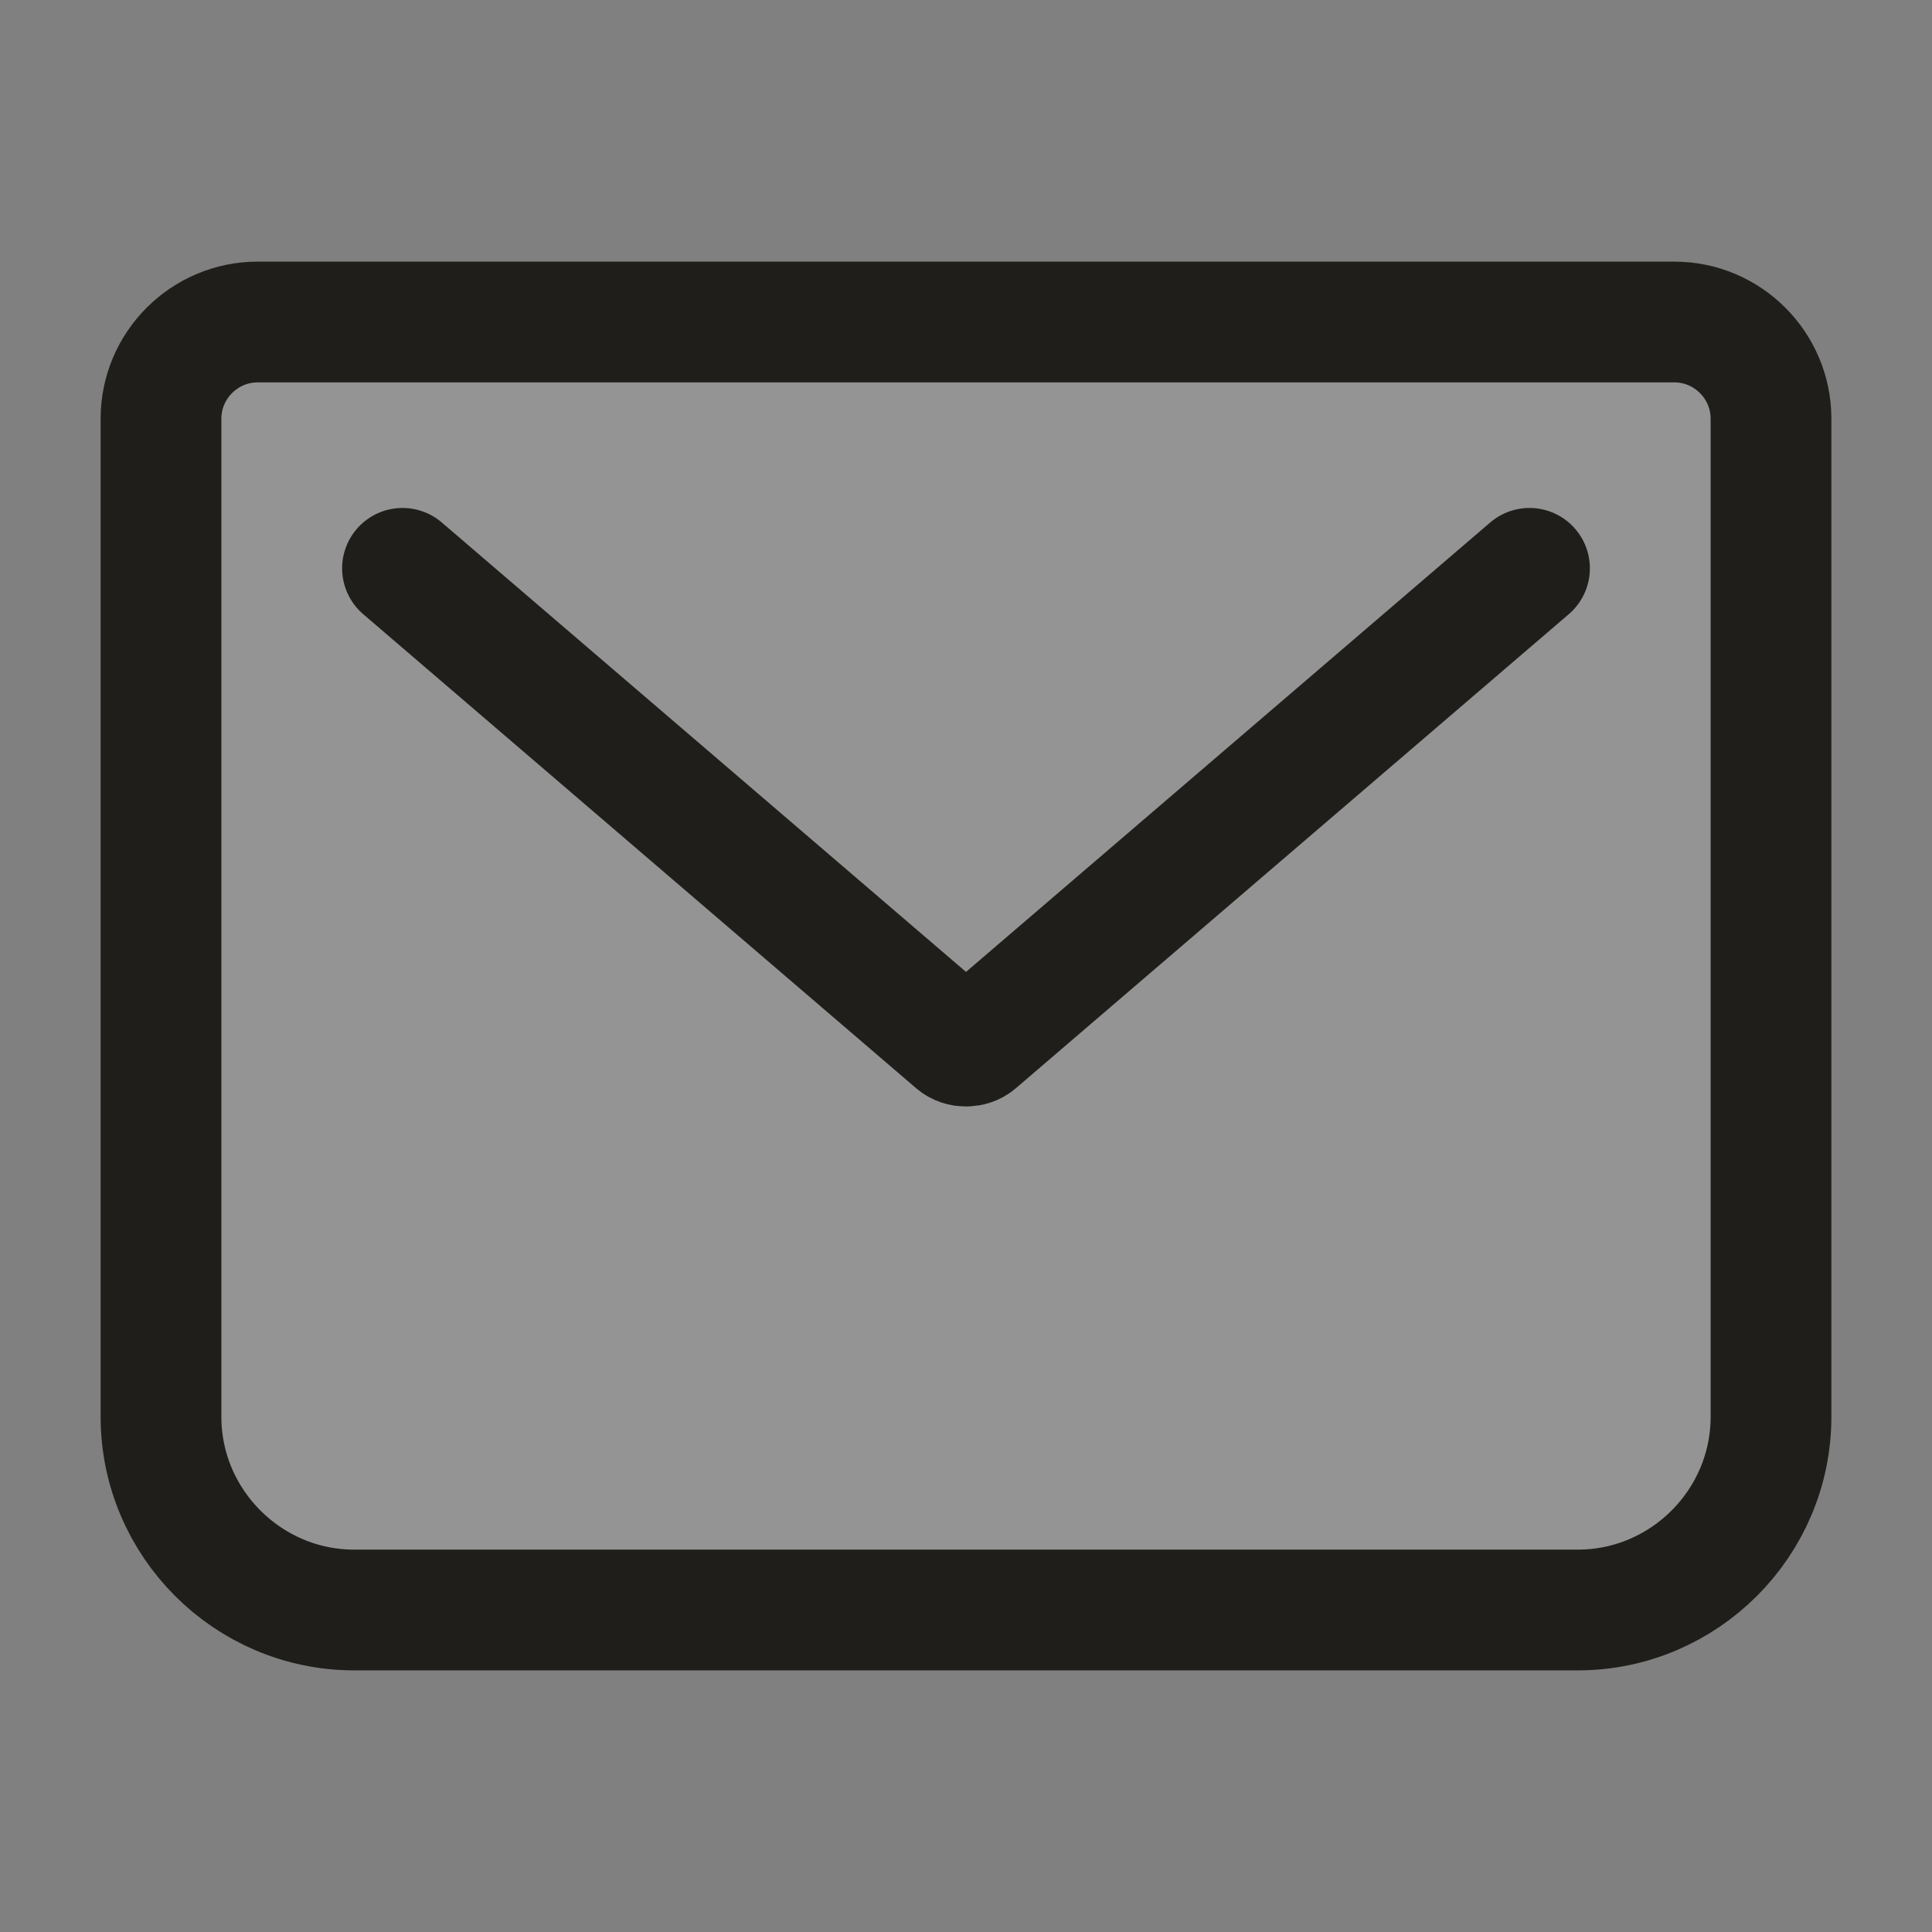 <svg width="12" height="12" viewBox="0 0 12 12" fill="none" xmlns="http://www.w3.org/2000/svg">
<rect x="0" y="0" width="12" height="12" fill="#808080" stroke="none"/>
<path d="M1.6 2H10.4C10.73 2 11 2.27 11 2.6V8.8C11 9.46 10.46 10 9.8 10H2.2C1.54 10 1 9.46 1 8.8V2.6C1 2.27 1.27 2 1.6 2Z" fill="white" fill-opacity="0.16"/>
<path d="M2.5 3.53L5.935 6.475C5.97 6.505 6.03 6.505 6.065 6.475L9.5 3.53M1.6 2H10.4C10.73 2 11 2.27 11 2.6V8.8C11 9.46 10.46 10 9.8 10H2.2C1.54 10 1 9.46 1 8.8V2.6C1 2.27 1.27 2 1.6 2Z" stroke="#1F1E1B" stroke-width="0.75" stroke-linecap="round" stroke-linejoin="round"/>
</svg>
